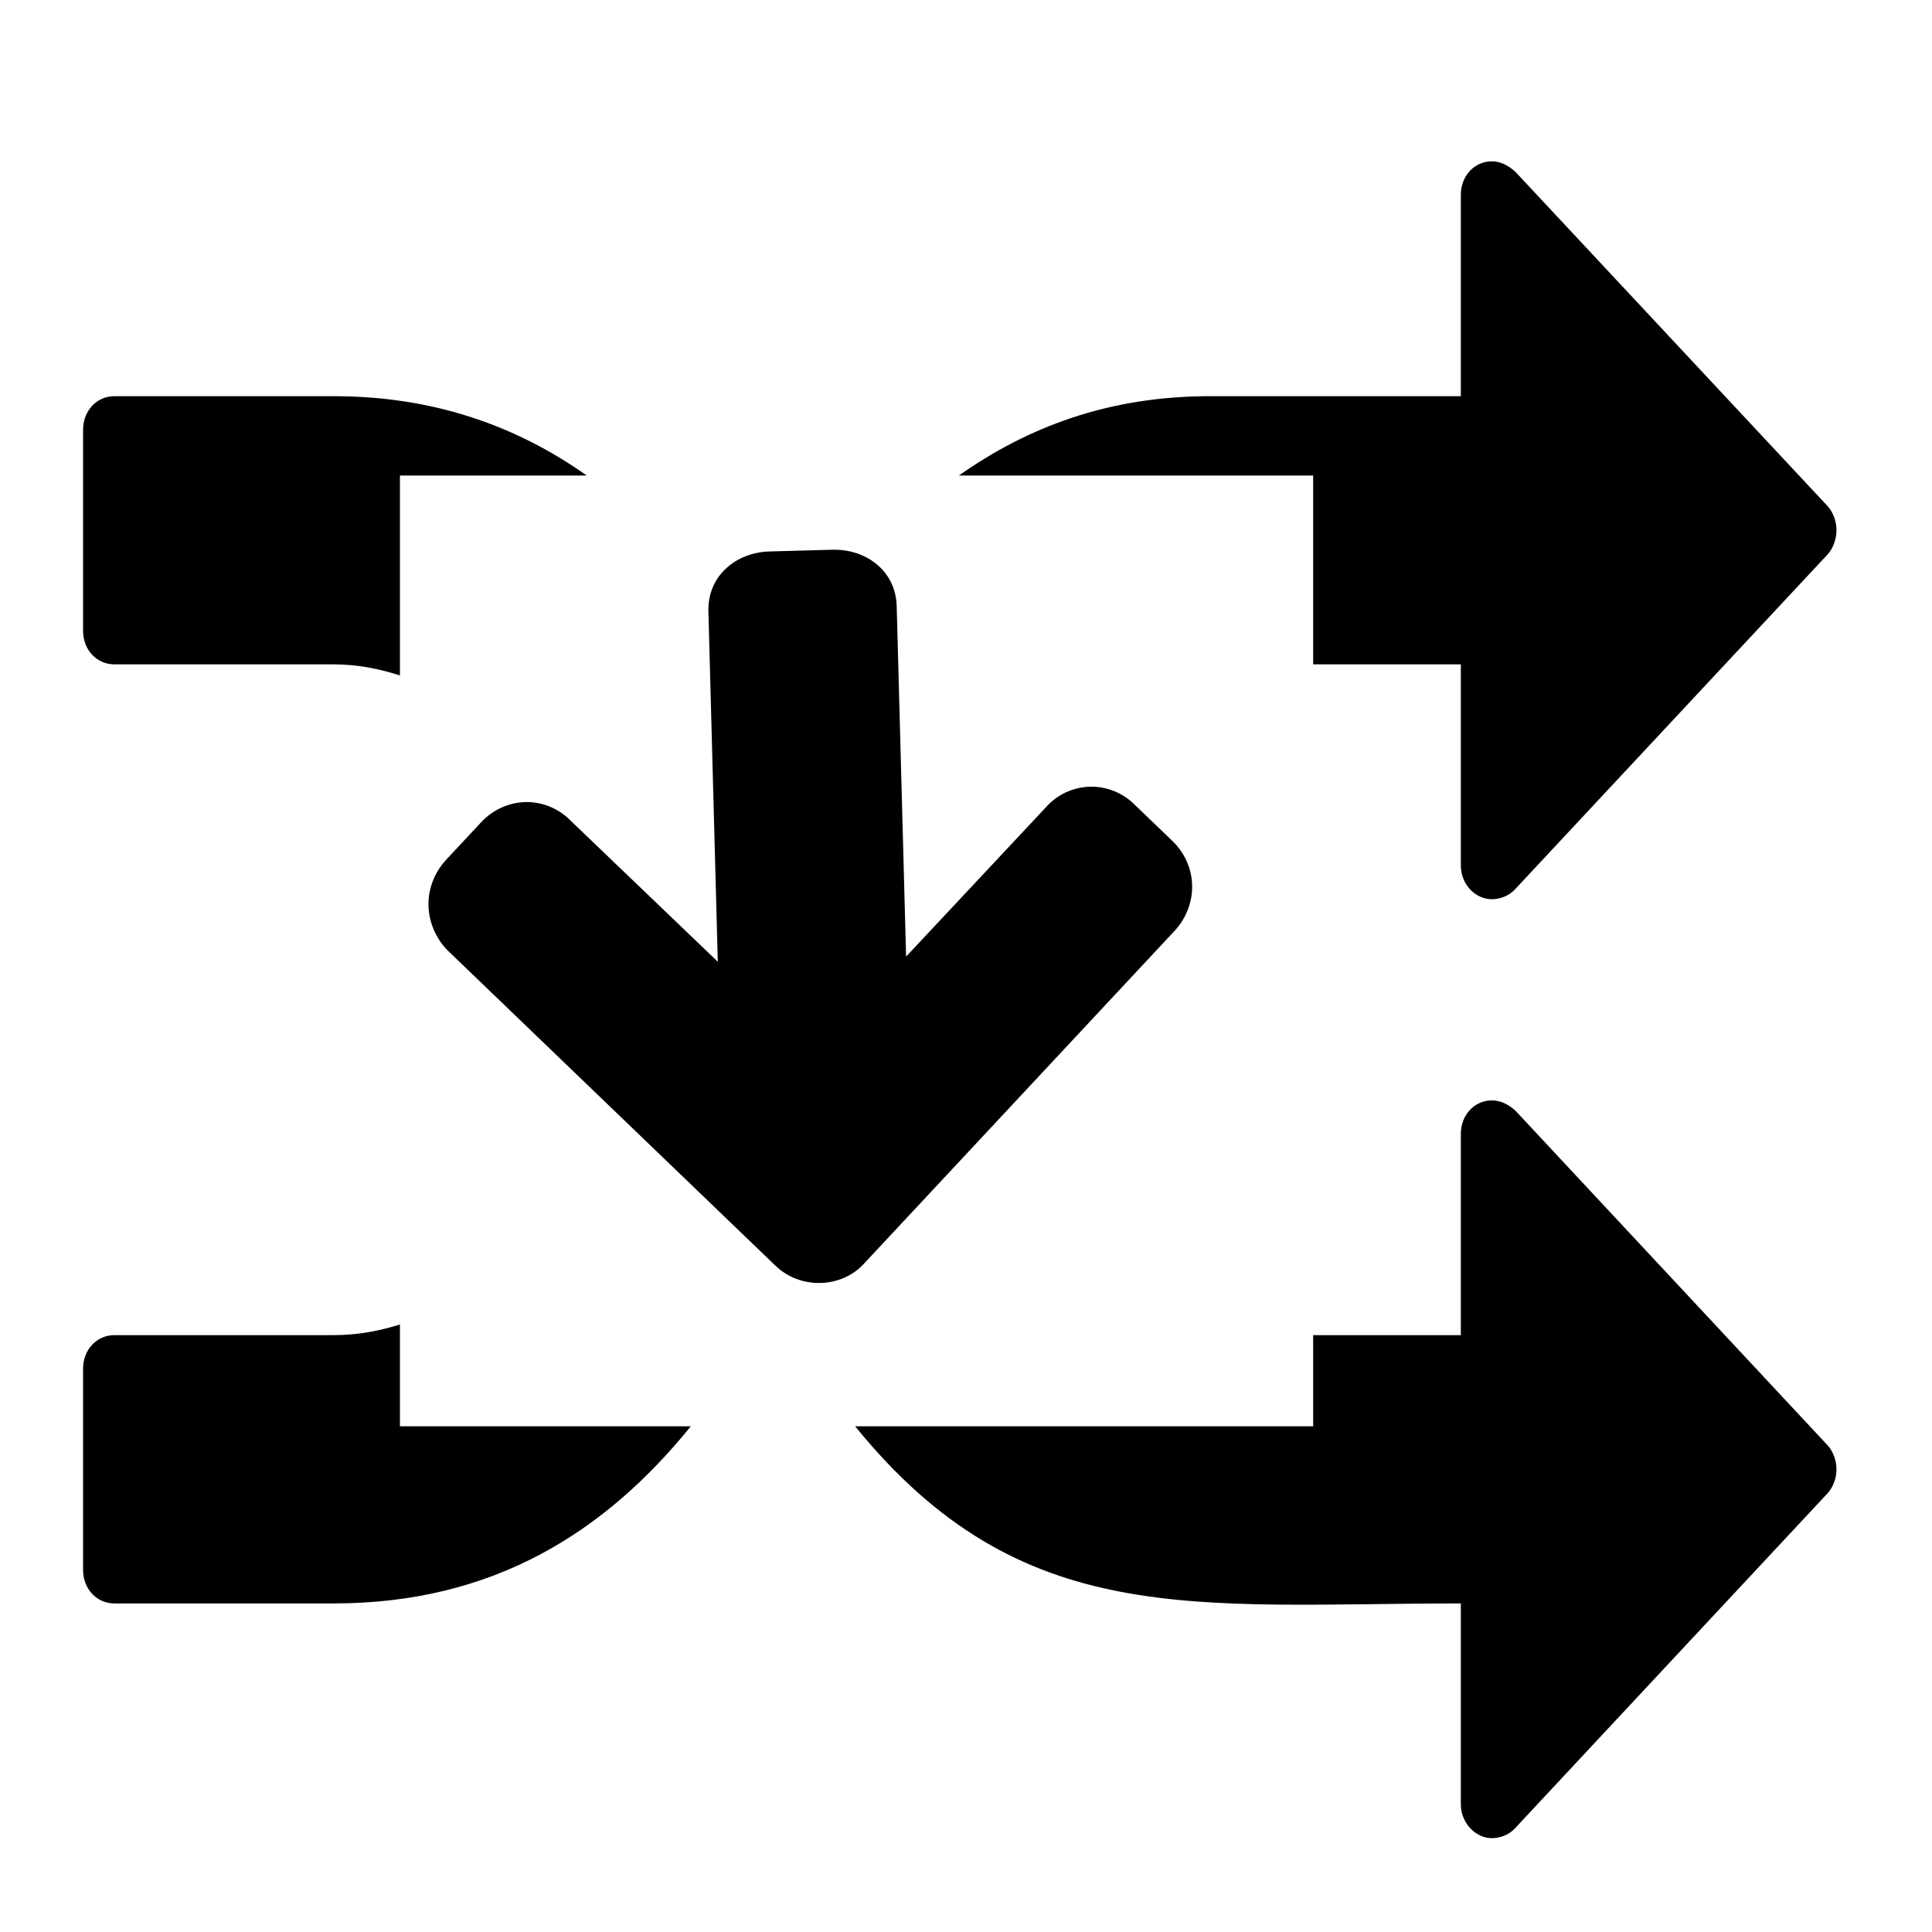 <?xml version="1.0" encoding="UTF-8" standalone="no"?>
<!-- Created with Inkscape (http://www.inkscape.org/) -->

<svg
   xmlns:dc="http://purl.org/dc/elements/1.1/"
   xmlns:cc="http://creativecommons.org/ns#"
   xmlns:rdf="http://www.w3.org/1999/02/22-rdf-syntax-ns#"
   xmlns:svg="http://www.w3.org/2000/svg"
   xmlns="http://www.w3.org/2000/svg"
   xmlns:sodipodi="http://sodipodi.sourceforge.net/DTD/sodipodi-0.dtd"
   xmlns:inkscape="http://www.inkscape.org/namespaces/inkscape"
   width="16px"
   height="16px"
   viewBox="0 0 16 16"
   version="1.1"
   id="SVGRoot"
   sodipodi:docname="relation-figlio.svg"
   inkscape:version="0.92.1 r15371">
  <sodipodi:namedview
     id="base"
     pagecolor="#ffffff"
     bordercolor="#666666"
     borderopacity="1.0"
     inkscape:pageopacity="0.0"
     inkscape:pageshadow="2"
     inkscape:zoom="16"
     inkscape:cx="-12.9375"
     inkscape:cy="8"
     inkscape:document-units="px"
     inkscape:current-layer="layer2"
     showgrid="false"
     inkscape:window-width="1920"
     inkscape:window-height="1018"
     inkscape:window-x="-8"
     inkscape:window-y="-8"
     inkscape:window-maximized="1"
     inkscape:grid-bbox="true" />
  <defs
     id="defs35" />
  <g
     id="layer1"
     inkscape:groupmode="layer"
     inkscape:label="Livello 1" />
  <g
     inkscape:groupmode="layer"
     id="layer3"
     inkscape:label="Livello 2bg" />
  <g
     inkscape:groupmode="layer"
     id="layer2"
     inkscape:label="Livello 2">
    <g
       id="g6794">
      <path
         id="text53"
         d="M 12.355 1.336 C 12.21 1.336 12.098 1.457 12.098 1.613 L 12.098 3.281 L 10.021 3.281 C 9.177 3.281 8.508 3.539 7.941 3.938 L 10.875 3.938 L 10.875 5.502 L 12.098 5.502 L 12.098 7.168 C 12.098 7.324 12.218 7.447 12.355 7.447 C 12.42 7.447 12.494 7.421 12.543 7.369 L 15.135 4.592 C 15.183 4.54 15.209 4.46 15.209 4.391 C 15.209 4.321 15.183 4.243 15.135 4.191 L 12.551 1.424 C 12.494 1.372 12.428 1.336 12.355 1.336 z M 0.947 3.281 C 0.801 3.281 0.688 3.402 0.688 3.559 L 0.688 5.225 C 0.688 5.381 0.801 5.502 0.947 5.502 L 2.762 5.502 C 2.966 5.502 3.145 5.54 3.312 5.594 L 3.312 3.938 L 4.859 3.938 C 4.263 3.517 3.575 3.281 2.762 3.281 L 0.947 3.281 z M 12.355 9.113 C 12.21 9.113 12.098 9.234 12.098 9.391 L 12.098 11.057 L 10.875 11.057 L 10.875 11.812 L 7.082 11.812 C 8.46 13.51 9.891 13.279 12.098 13.279 L 12.098 14.945 C 12.098 15.093 12.218 15.223 12.355 15.223 C 12.42 15.223 12.494 15.197 12.543 15.145 L 15.135 12.367 C 15.183 12.315 15.209 12.237 15.209 12.168 C 15.209 12.099 15.183 12.021 15.135 11.969 L 12.551 9.199 C 12.494 9.147 12.428 9.113 12.355 9.113 z M 3.312 10.969 C 3.145 11.021 2.966 11.057 2.762 11.057 L 0.947 11.057 C 0.801 11.057 0.688 11.178 0.688 11.334 L 0.688 13.002 C 0.688 13.158 0.801 13.279 0.947 13.279 L 2.762 13.279 C 4.089 13.279 5.013 12.686 5.721 11.812 L 3.312 11.812 L 3.312 10.969 z "
         style="font-style:normal;font-variant:normal;font-weight:normal;font-stretch:normal;font-size:15.028px;line-height:1.25;font-family:FontAwesome;-inkscape-font-specification:FontAwesome;letter-spacing:0px;word-spacing:0px;fill:#000000;fill-opacity:1;stroke:none;stroke-width:2.818" />
      <g
         aria-label=" "
         transform="matrix(-0.992,0.027,-0.027,-1.007,0,0)"
         inkscape:transform-center-x="-1.125"
         inkscape:transform-center-y="-0.0625"
         style="font-style:normal;font-variant:normal;font-weight:normal;font-stretch:normal;font-size:7.335px;line-height:1.25;font-family:FontAwesome;-inkscape-font-specification:FontAwesome;letter-spacing:0px;word-spacing:0px;fill:#000000;fill-opacity:1;stroke:none;stroke-width:1.375"
         id="text6767">
        <path
           d="m -3.372,-7.54 c 0,-0.139 -0.057,-0.274 -0.151,-0.372 l -2.664,-2.664 c -0.098,-0.098 -0.233,-0.151 -0.372,-0.151 -0.139,0 -0.274,0.053 -0.368,0.151 l -2.664,2.664 c -0.098,0.098 -0.156,0.233 -0.156,0.372 0,0.139 0.057,0.27 0.156,0.368 l 0.307,0.307 c 0.094,0.098 0.229,0.156 0.368,0.156 0.139,0 0.274,-0.057 0.368,-0.156 l 1.203,-1.199 v 2.881 c 0,0.295 0.246,0.479 0.524,0.479 h 0.524 c 0.278,0 0.524,-0.184 0.524,-0.479 v -2.881 l 1.203,1.199 c 0.094,0.098 0.229,0.156 0.368,0.156 0.139,0 0.274,-0.057 0.372,-0.156 l 0.307,-0.307 c 0.094,-0.098 0.151,-0.229 0.151,-0.368 z"
           style="stroke-width:1.375"
           id="path6796" />
      </g>
    </g>
  </g>
</svg>
